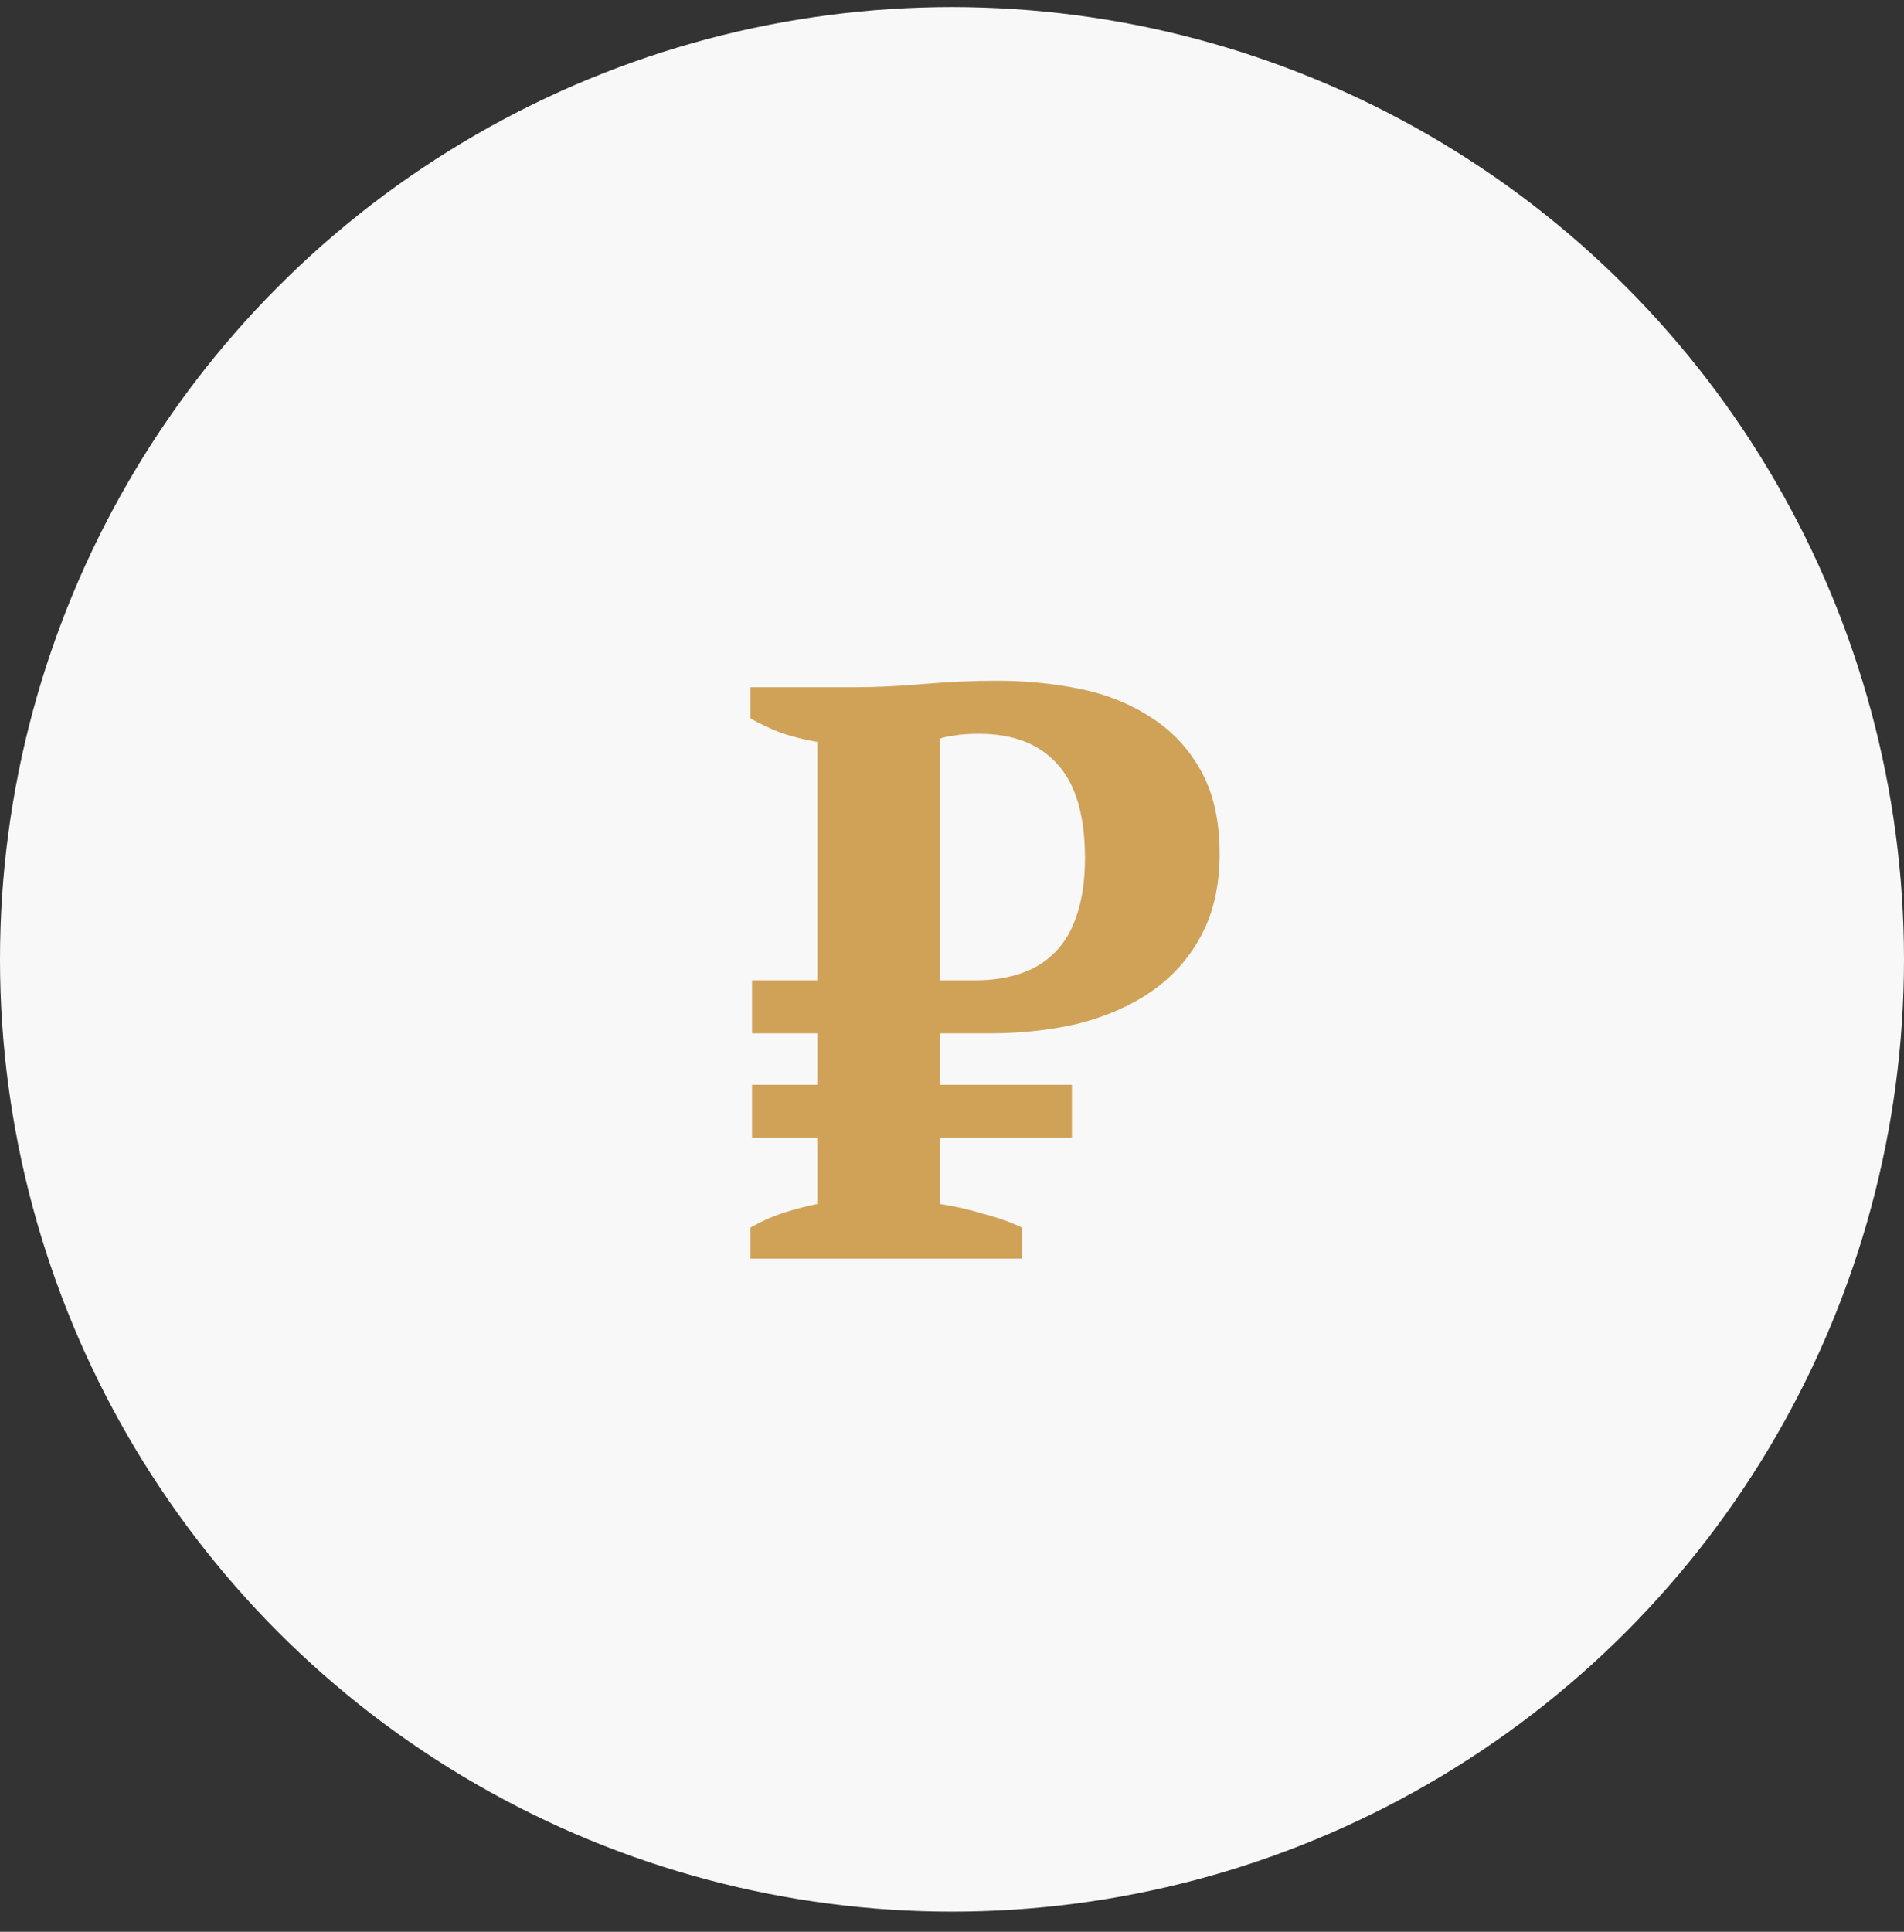 <svg width="70" height="71" viewBox="0 0 70 71" fill="none" xmlns="http://www.w3.org/2000/svg">
<rect x="0" y="0" width="70" height="71" fill="#333333" stroke="none"/>
<circle cx="35" cy="35.26" r="35" fill="#F8F8F8"/>
<path d="M27.649 36.03H30.049V27.27C29.589 27.19 29.149 27.08 28.729 26.94C28.309 26.78 27.929 26.6 27.589 26.4V25.26H31.369C32.169 25.26 33.029 25.22 33.949 25.14C34.889 25.06 35.789 25.02 36.649 25.02C37.709 25.02 38.729 25.12 39.709 25.32C40.689 25.52 41.559 25.87 42.319 26.37C43.079 26.85 43.689 27.5 44.149 28.32C44.609 29.14 44.839 30.16 44.839 31.38C44.839 32.56 44.609 33.57 44.149 34.41C43.709 35.23 43.099 35.91 42.319 36.45C41.559 36.97 40.669 37.36 39.649 37.62C38.629 37.86 37.539 37.98 36.379 37.98H34.549V39.87H39.409V41.82H34.549V44.25C35.089 44.33 35.619 44.45 36.139 44.61C36.679 44.75 37.159 44.92 37.579 45.12V46.26H27.589V45.12C27.969 44.9 28.369 44.72 28.789 44.58C29.229 44.44 29.649 44.33 30.049 44.25V41.82H27.649V39.87H30.049V37.98H27.649V36.03ZM35.989 26.97C35.629 26.97 35.339 26.99 35.119 27.03C34.919 27.05 34.729 27.09 34.549 27.15V36.03H35.869C36.469 36.03 37.009 35.95 37.489 35.79C37.989 35.63 38.419 35.37 38.779 35.01C39.139 34.65 39.409 34.19 39.589 33.63C39.789 33.05 39.889 32.35 39.889 31.53C39.889 29.97 39.549 28.82 38.869 28.08C38.209 27.34 37.249 26.97 35.989 26.97Z" fill="#D0A258"/>
</svg>
